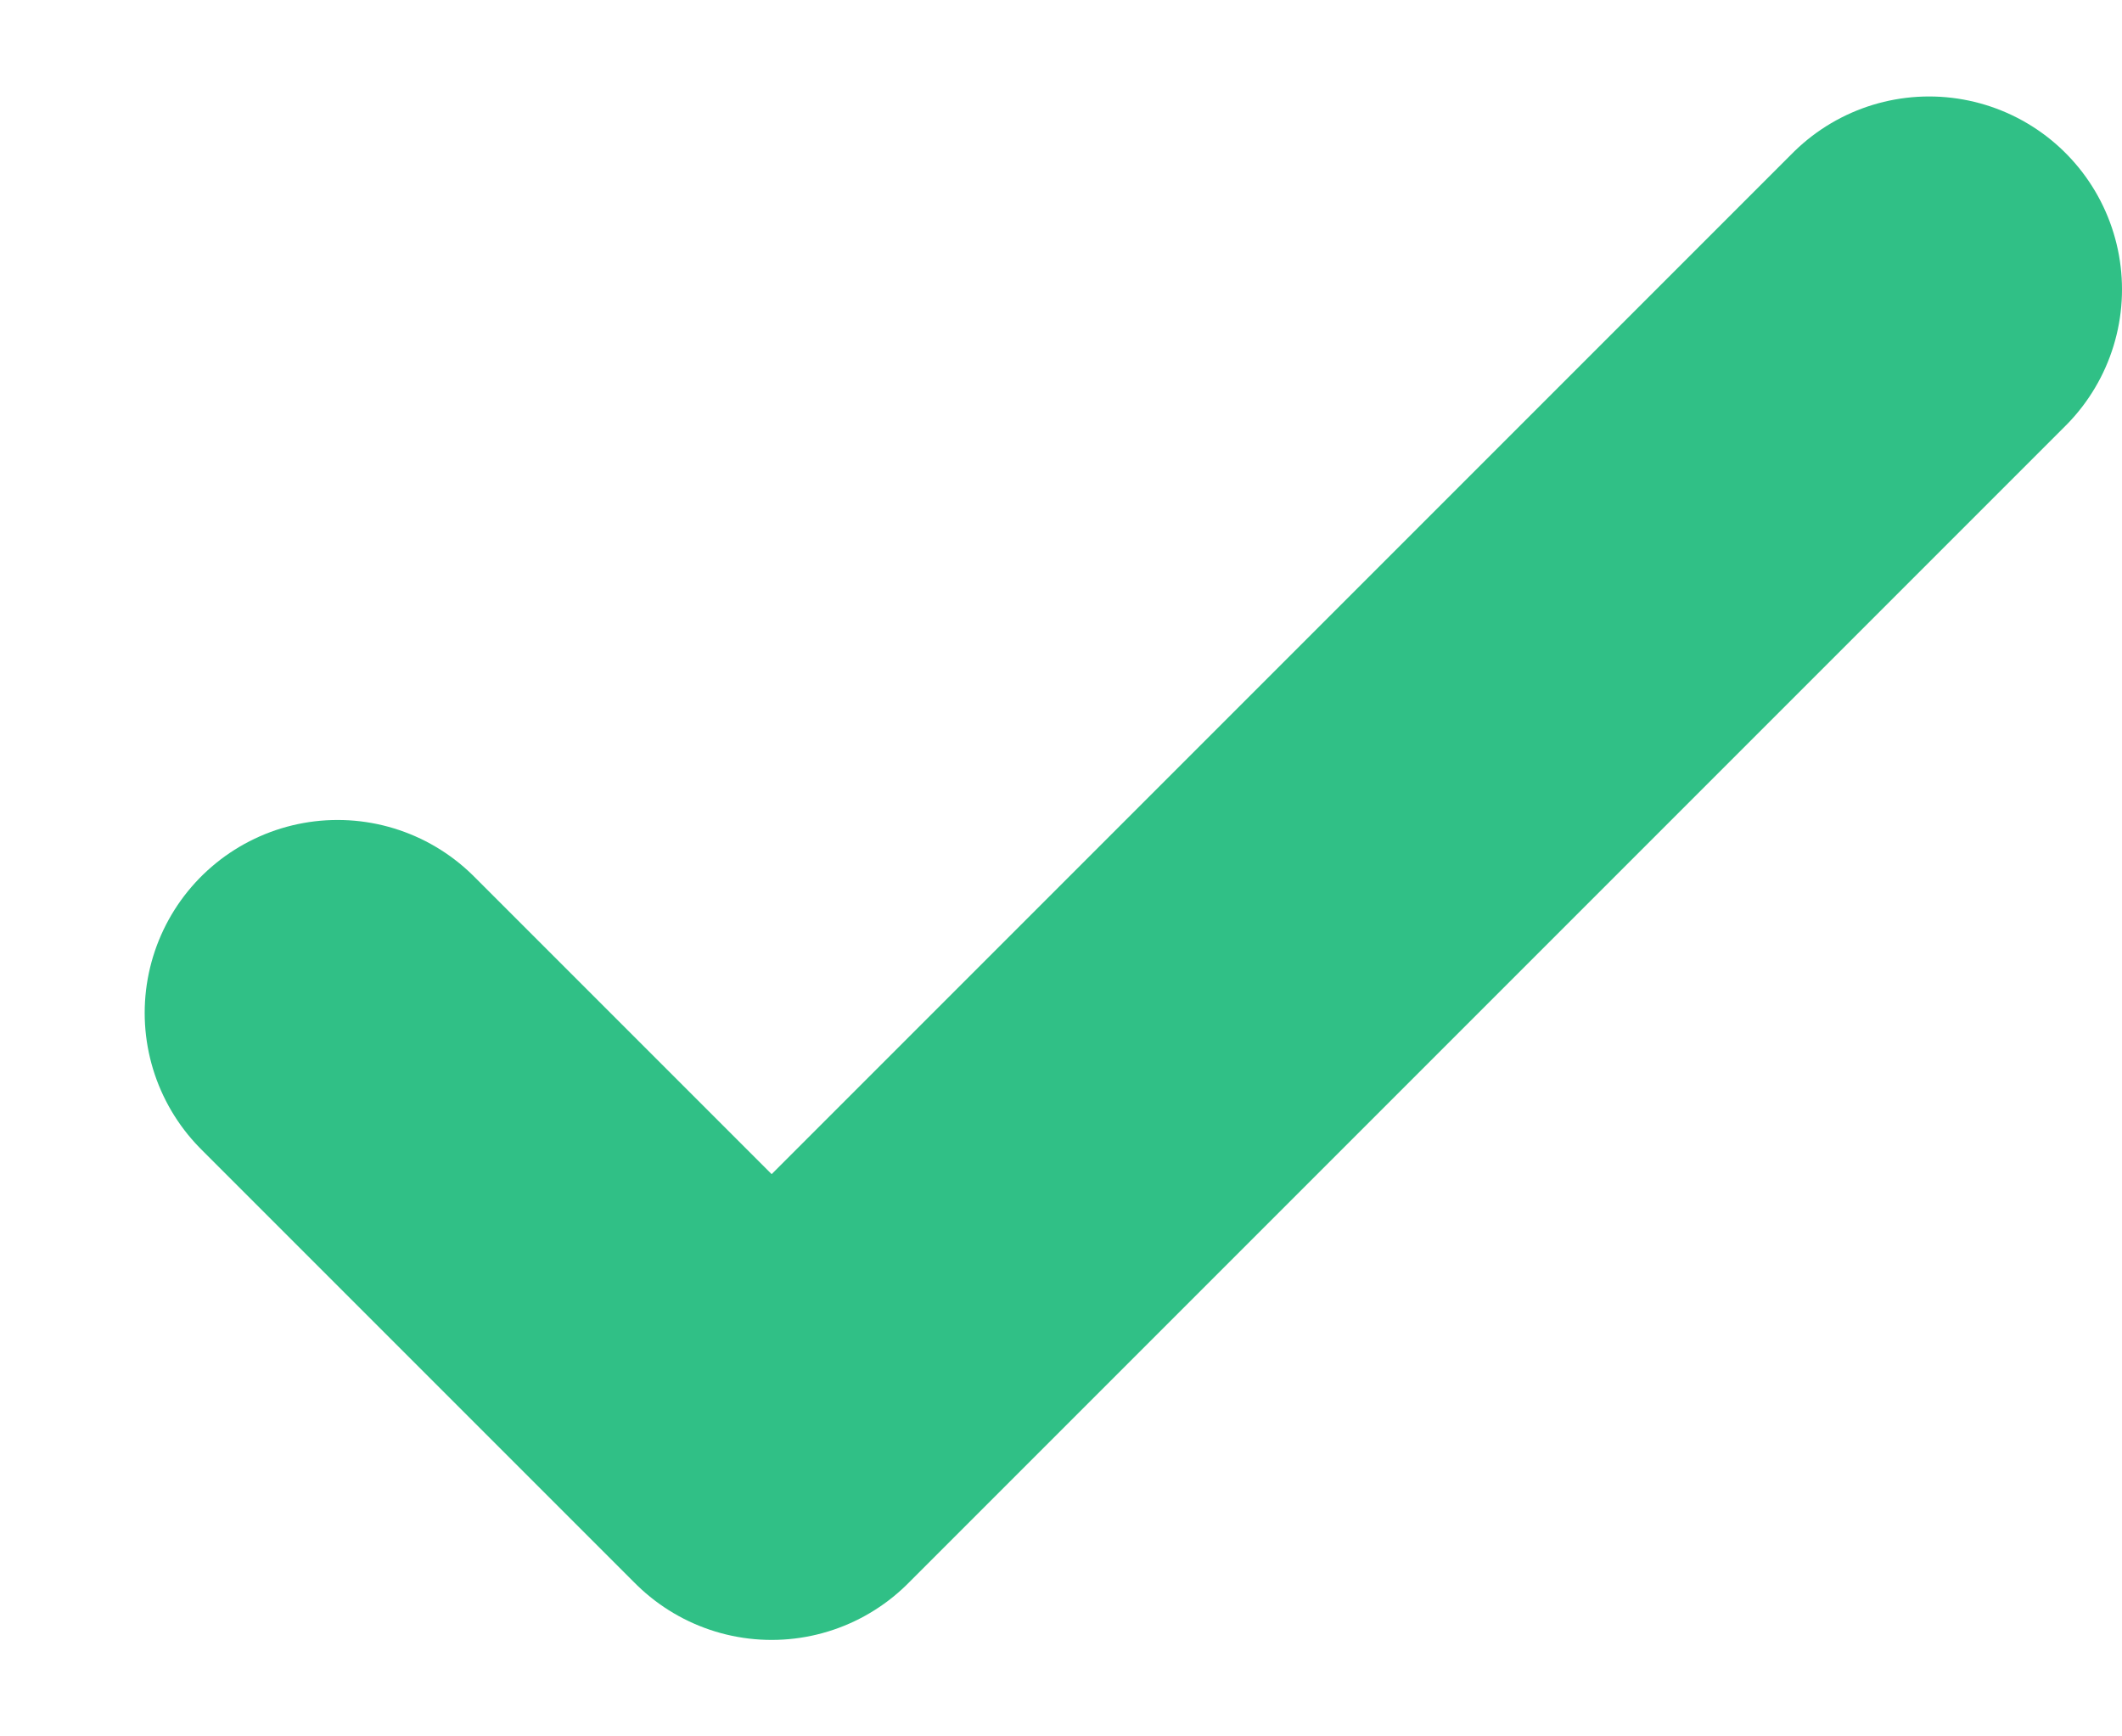<svg width="11" height="9" viewBox="0 0 11 9" fill="none" xmlns="http://www.w3.org/2000/svg">
<path d="M1.75 5.25L4 7.5L10 1.5" stroke="#30C086" stroke-width="2" stroke-linecap="round" stroke-linejoin="round"/>
</svg>
